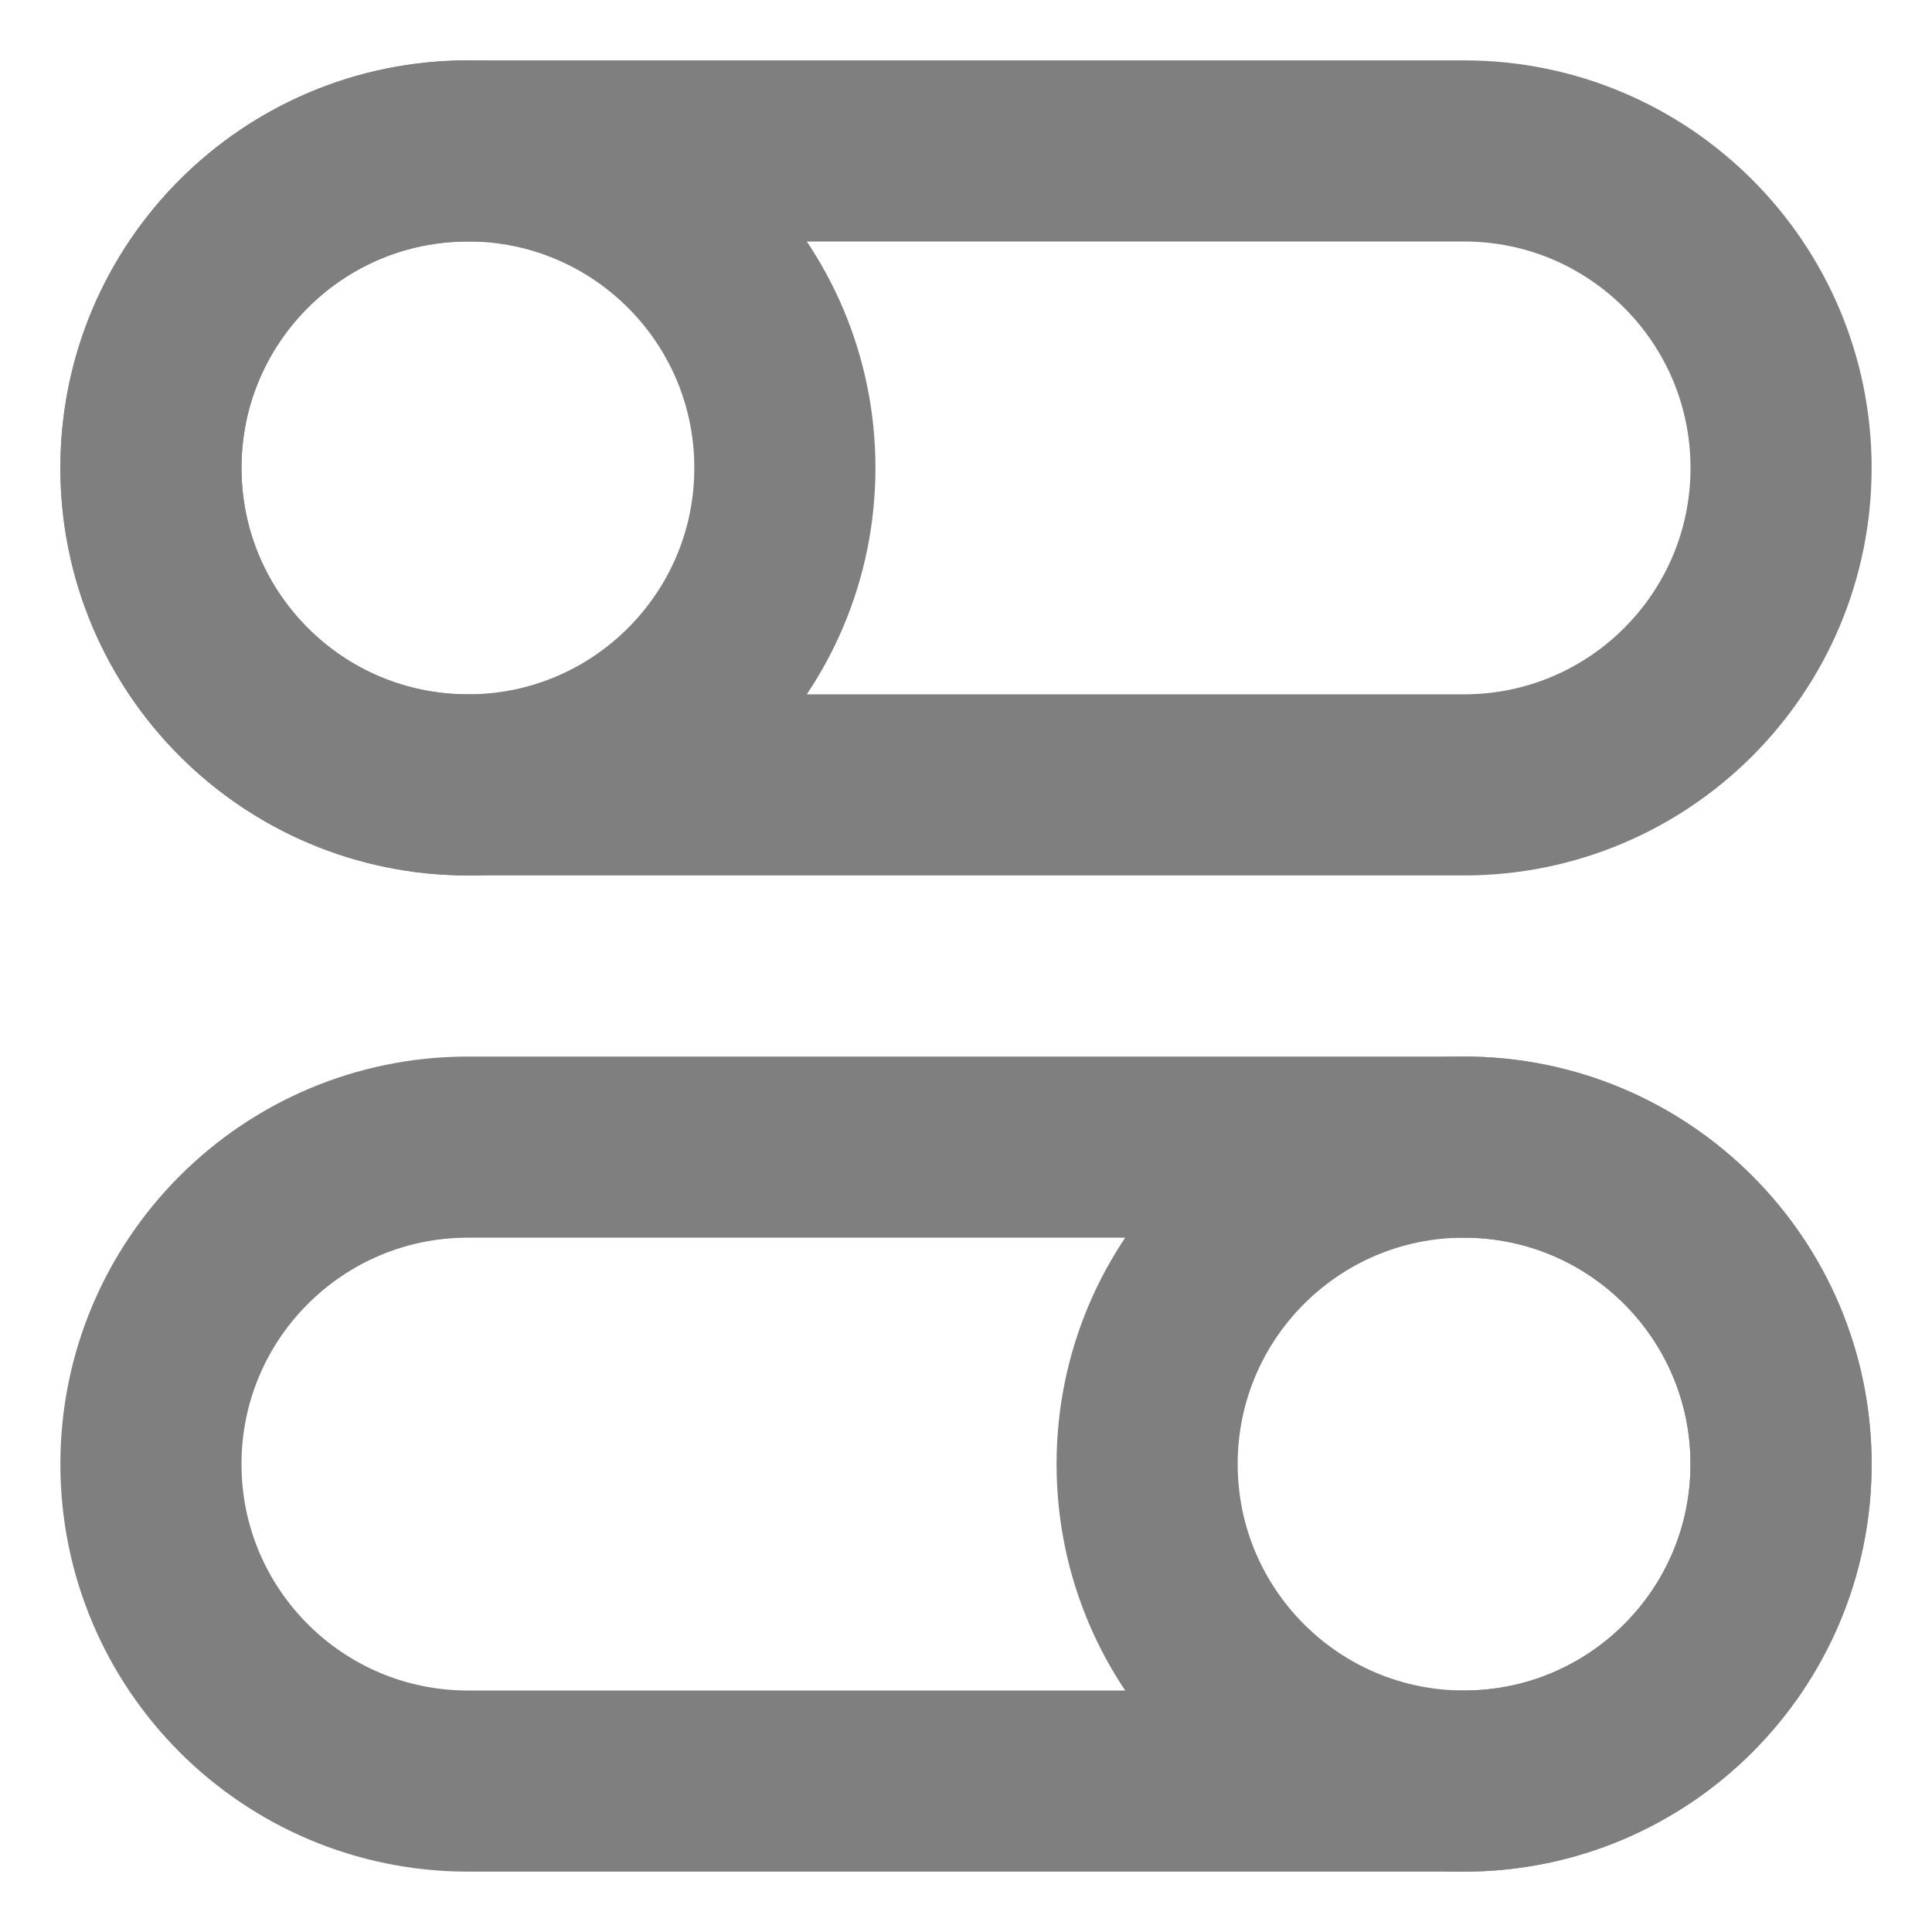 <svg width="16" height="16" viewBox="0 0 16 16" fill="none" xmlns="http://www.w3.org/2000/svg">
<g id="elements">
<path id="Ellipse 1200" d="M14.75 12.125C14.75 13.575 13.575 14.75 12.125 14.75C10.675 14.75 9.5 13.575 9.5 12.125C9.5 10.675 10.675 9.5 12.125 9.5C13.575 9.5 14.75 10.675 14.75 12.125Z" stroke="#7F7F7F" stroke-width="1.5"/>
<path id="Vector 6805" d="M12.125 9.5L3.875 9.5C2.425 9.5 1.25 10.675 1.25 12.125C1.25 13.575 2.425 14.75 3.875 14.75L12.125 14.75C13.575 14.75 14.75 13.575 14.75 12.125C14.75 10.675 13.575 9.5 12.125 9.5Z" stroke="#7F7F7F" stroke-width="1.5"/>
<path id="Ellipse 1201" d="M1.25 3.875C1.25 5.325 2.425 6.5 3.875 6.5C5.325 6.5 6.5 5.325 6.5 3.875C6.5 2.425 5.325 1.25 3.875 1.25C2.425 1.25 1.25 2.425 1.25 3.875Z" stroke="#7F7F7F" stroke-width="1.5"/>
<path id="Vector 6806" d="M3.875 1.25L12.125 1.25C13.575 1.25 14.75 2.425 14.75 3.875C14.75 5.325 13.575 6.5 12.125 6.5L3.875 6.5C2.425 6.5 1.25 5.325 1.25 3.875C1.25 2.425 2.425 1.25 3.875 1.25Z" stroke="#7F7F7F" stroke-width="1.5"/>
</g>
</svg>
